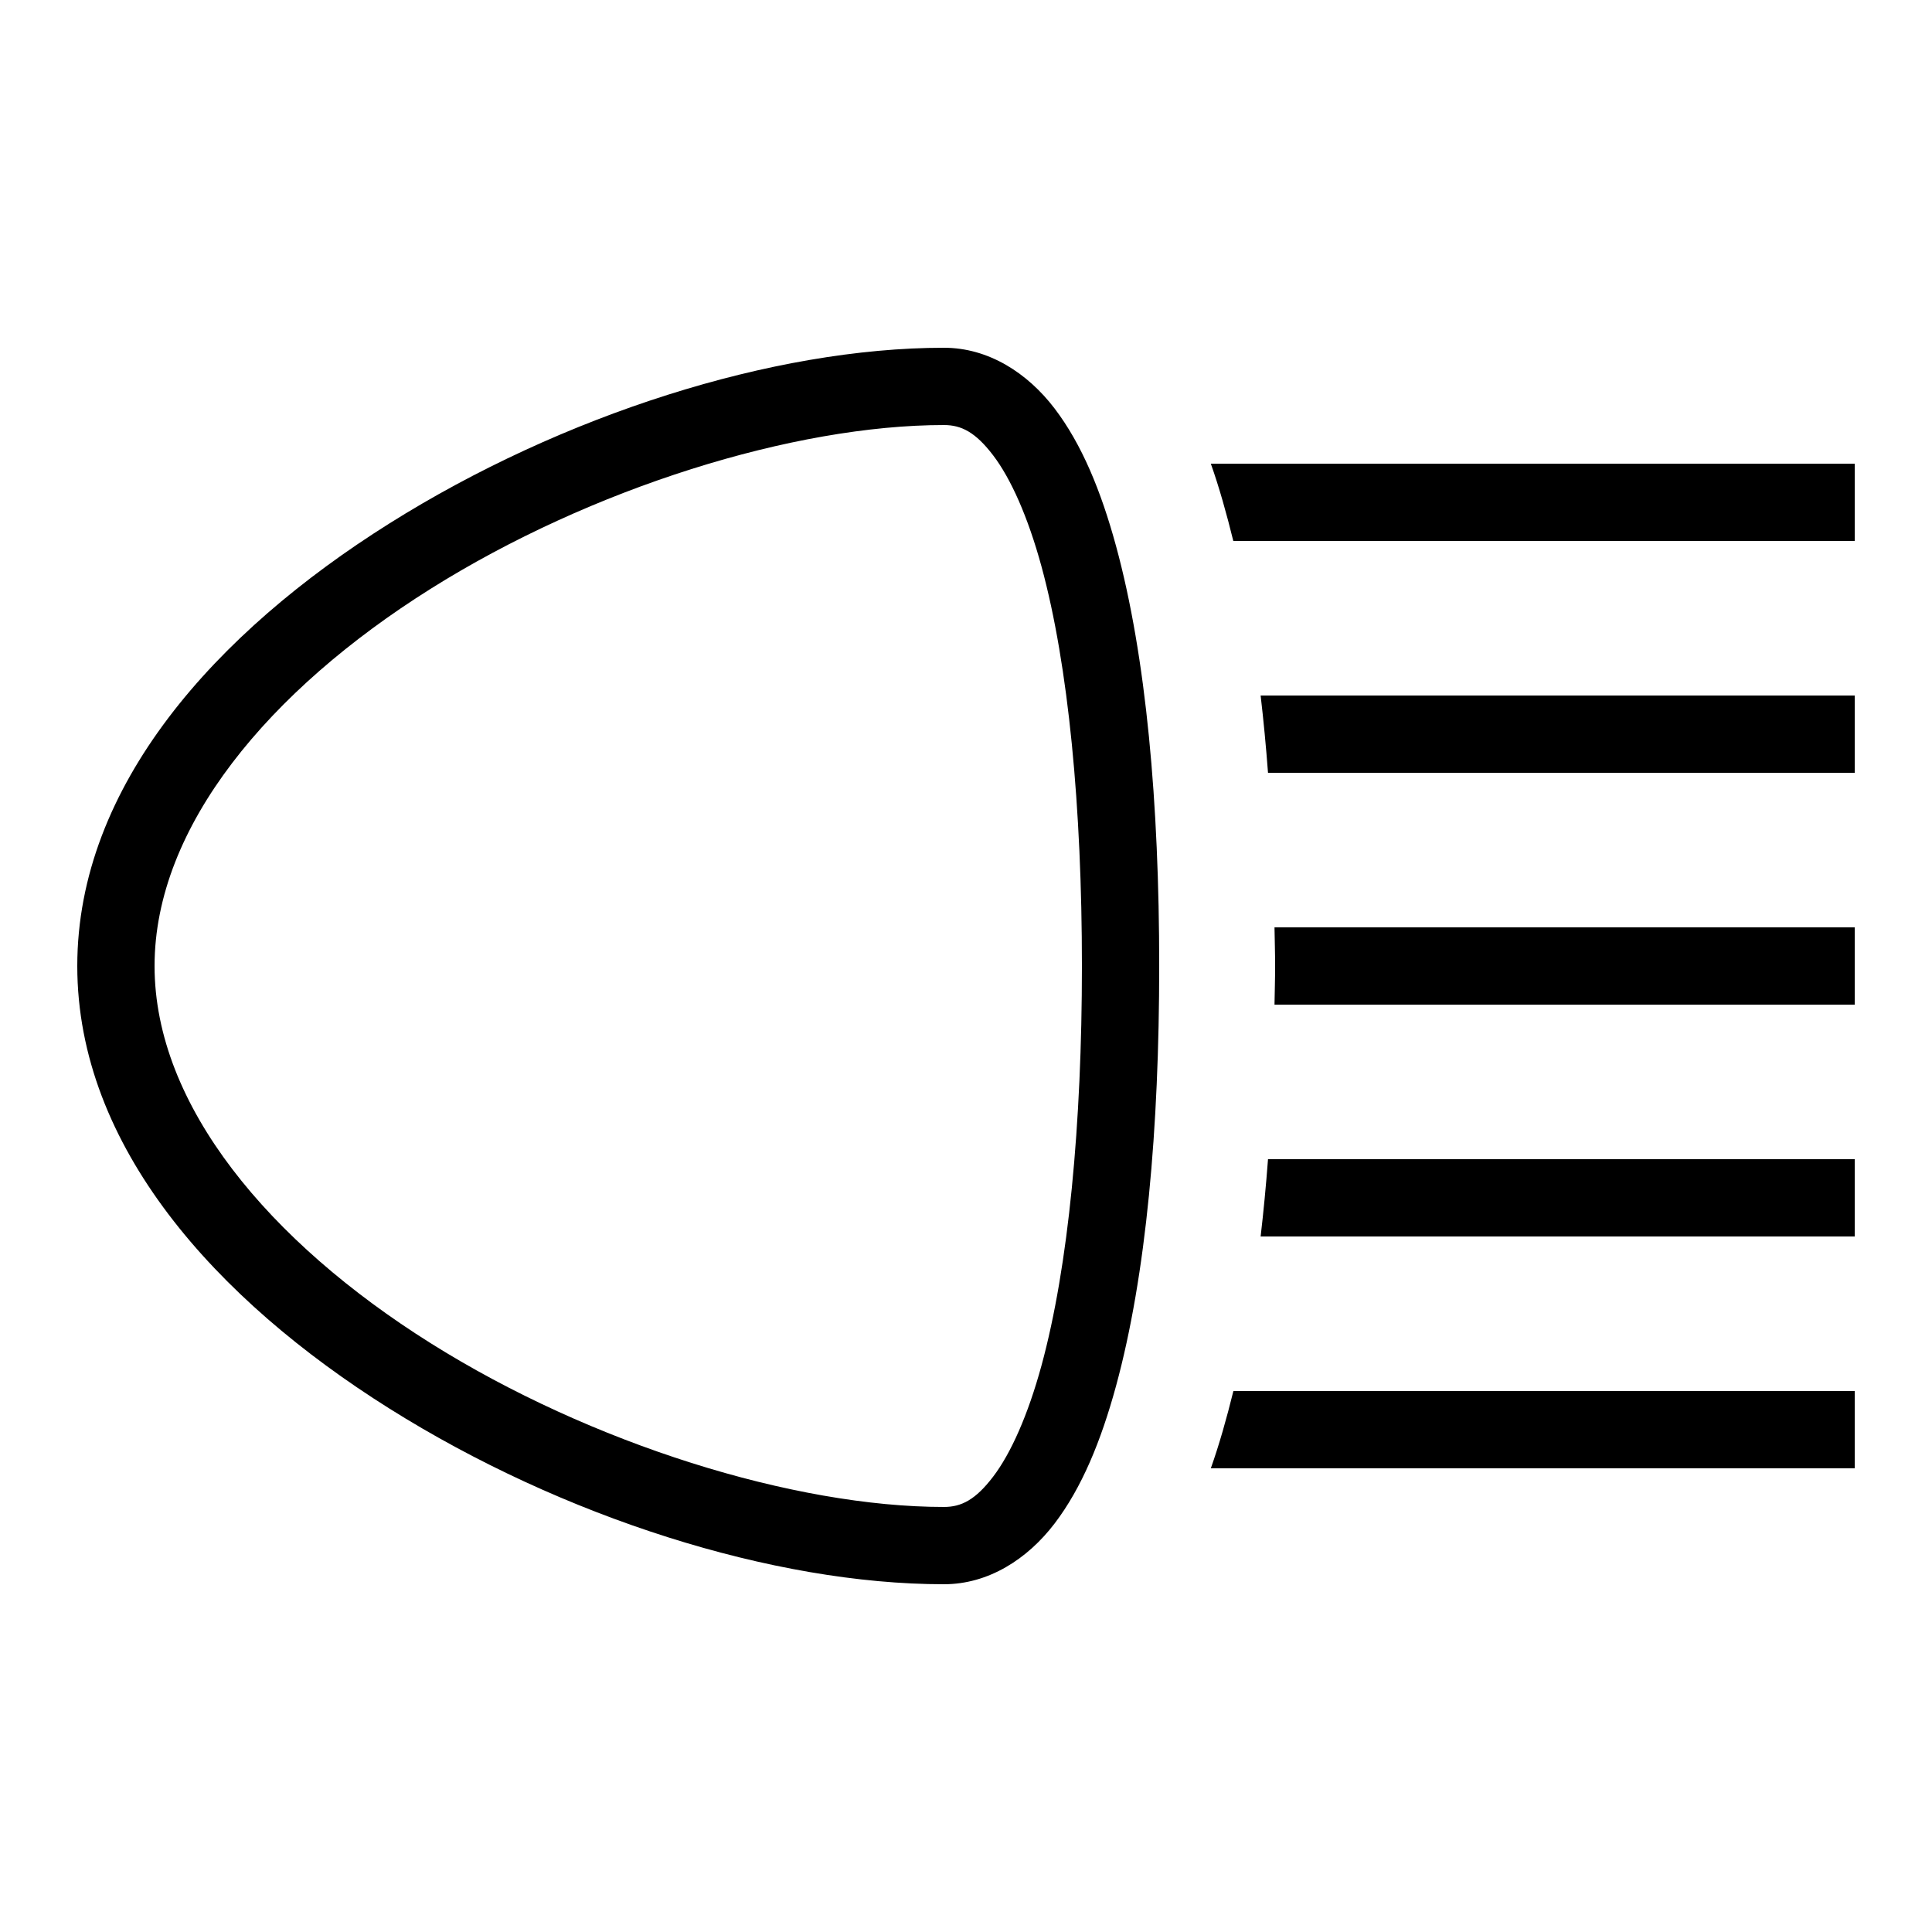<?xml version="1.0"?>
<svg xmlns="http://www.w3.org/2000/svg" viewBox="0 0 50 50">
    <path style="line-height:normal;text-indent:0;text-align:start;text-decoration-line:none;text-decoration-style:solid;text-decoration-color:#000;text-transform:none;block-progression:tb;isolation:auto;mix-blend-mode:normal" d="M 24.43 9 C 20.014 9 14.553 10.735 10.074 13.549 C 5.595 16.363 2 20.331 2 25 C 2 29.669 5.595 33.637 10.074 36.451 C 14.553 39.265 20.014 41 24.43 41 C 25.581 41 26.591 40.349 27.293 39.428 C 27.995 38.506 28.492 37.302 28.883 35.869 C 29.665 33.003 30 29.195 30 25 C 30 20.805 29.665 16.997 28.883 14.131 C 28.492 12.698 27.995 11.494 27.293 10.572 C 26.591 9.651 25.581 9 24.43 9 z M 24.43 11 C 24.883 11 25.248 11.188 25.703 11.785 C 26.159 12.383 26.603 13.376 26.953 14.658 C 27.653 17.222 28 20.915 28 25 C 28 29.085 27.653 32.778 26.953 35.342 C 26.603 36.624 26.159 37.617 25.703 38.215 C 25.248 38.812 24.883 39 24.43 39 C 20.555 39 15.302 37.374 11.139 34.758 C 6.975 32.142 4 28.611 4 25 C 4 21.389 6.975 17.858 11.139 15.242 C 15.302 12.626 20.555 11 24.43 11 z M 31.336 12 C 31.554 12.615 31.743 13.291 31.918 14 L 48 14 L 48 12 L 31.336 12 z M 32.625 18 C 32.7 18.641 32.764 19.308 32.816 20 L 48 20 L 48 18 L 32.625 18 z M 32.984 24 C 32.989 24.335 33 24.656 33 25 C 33 25.344 32.989 25.665 32.984 26 L 48 26 L 48 24 L 32.984 24 z M 32.816 30 C 32.764 30.692 32.7 31.359 32.625 32 L 48 32 L 48 30 L 32.816 30 z M 31.92 36 C 31.745 36.709 31.554 37.385 31.336 38 L 48 38 L 48 36 L 31.92 36 z" font-weight="400" font-family="sans-serif" white-space="normal" overflow="visible"/>
</svg>
